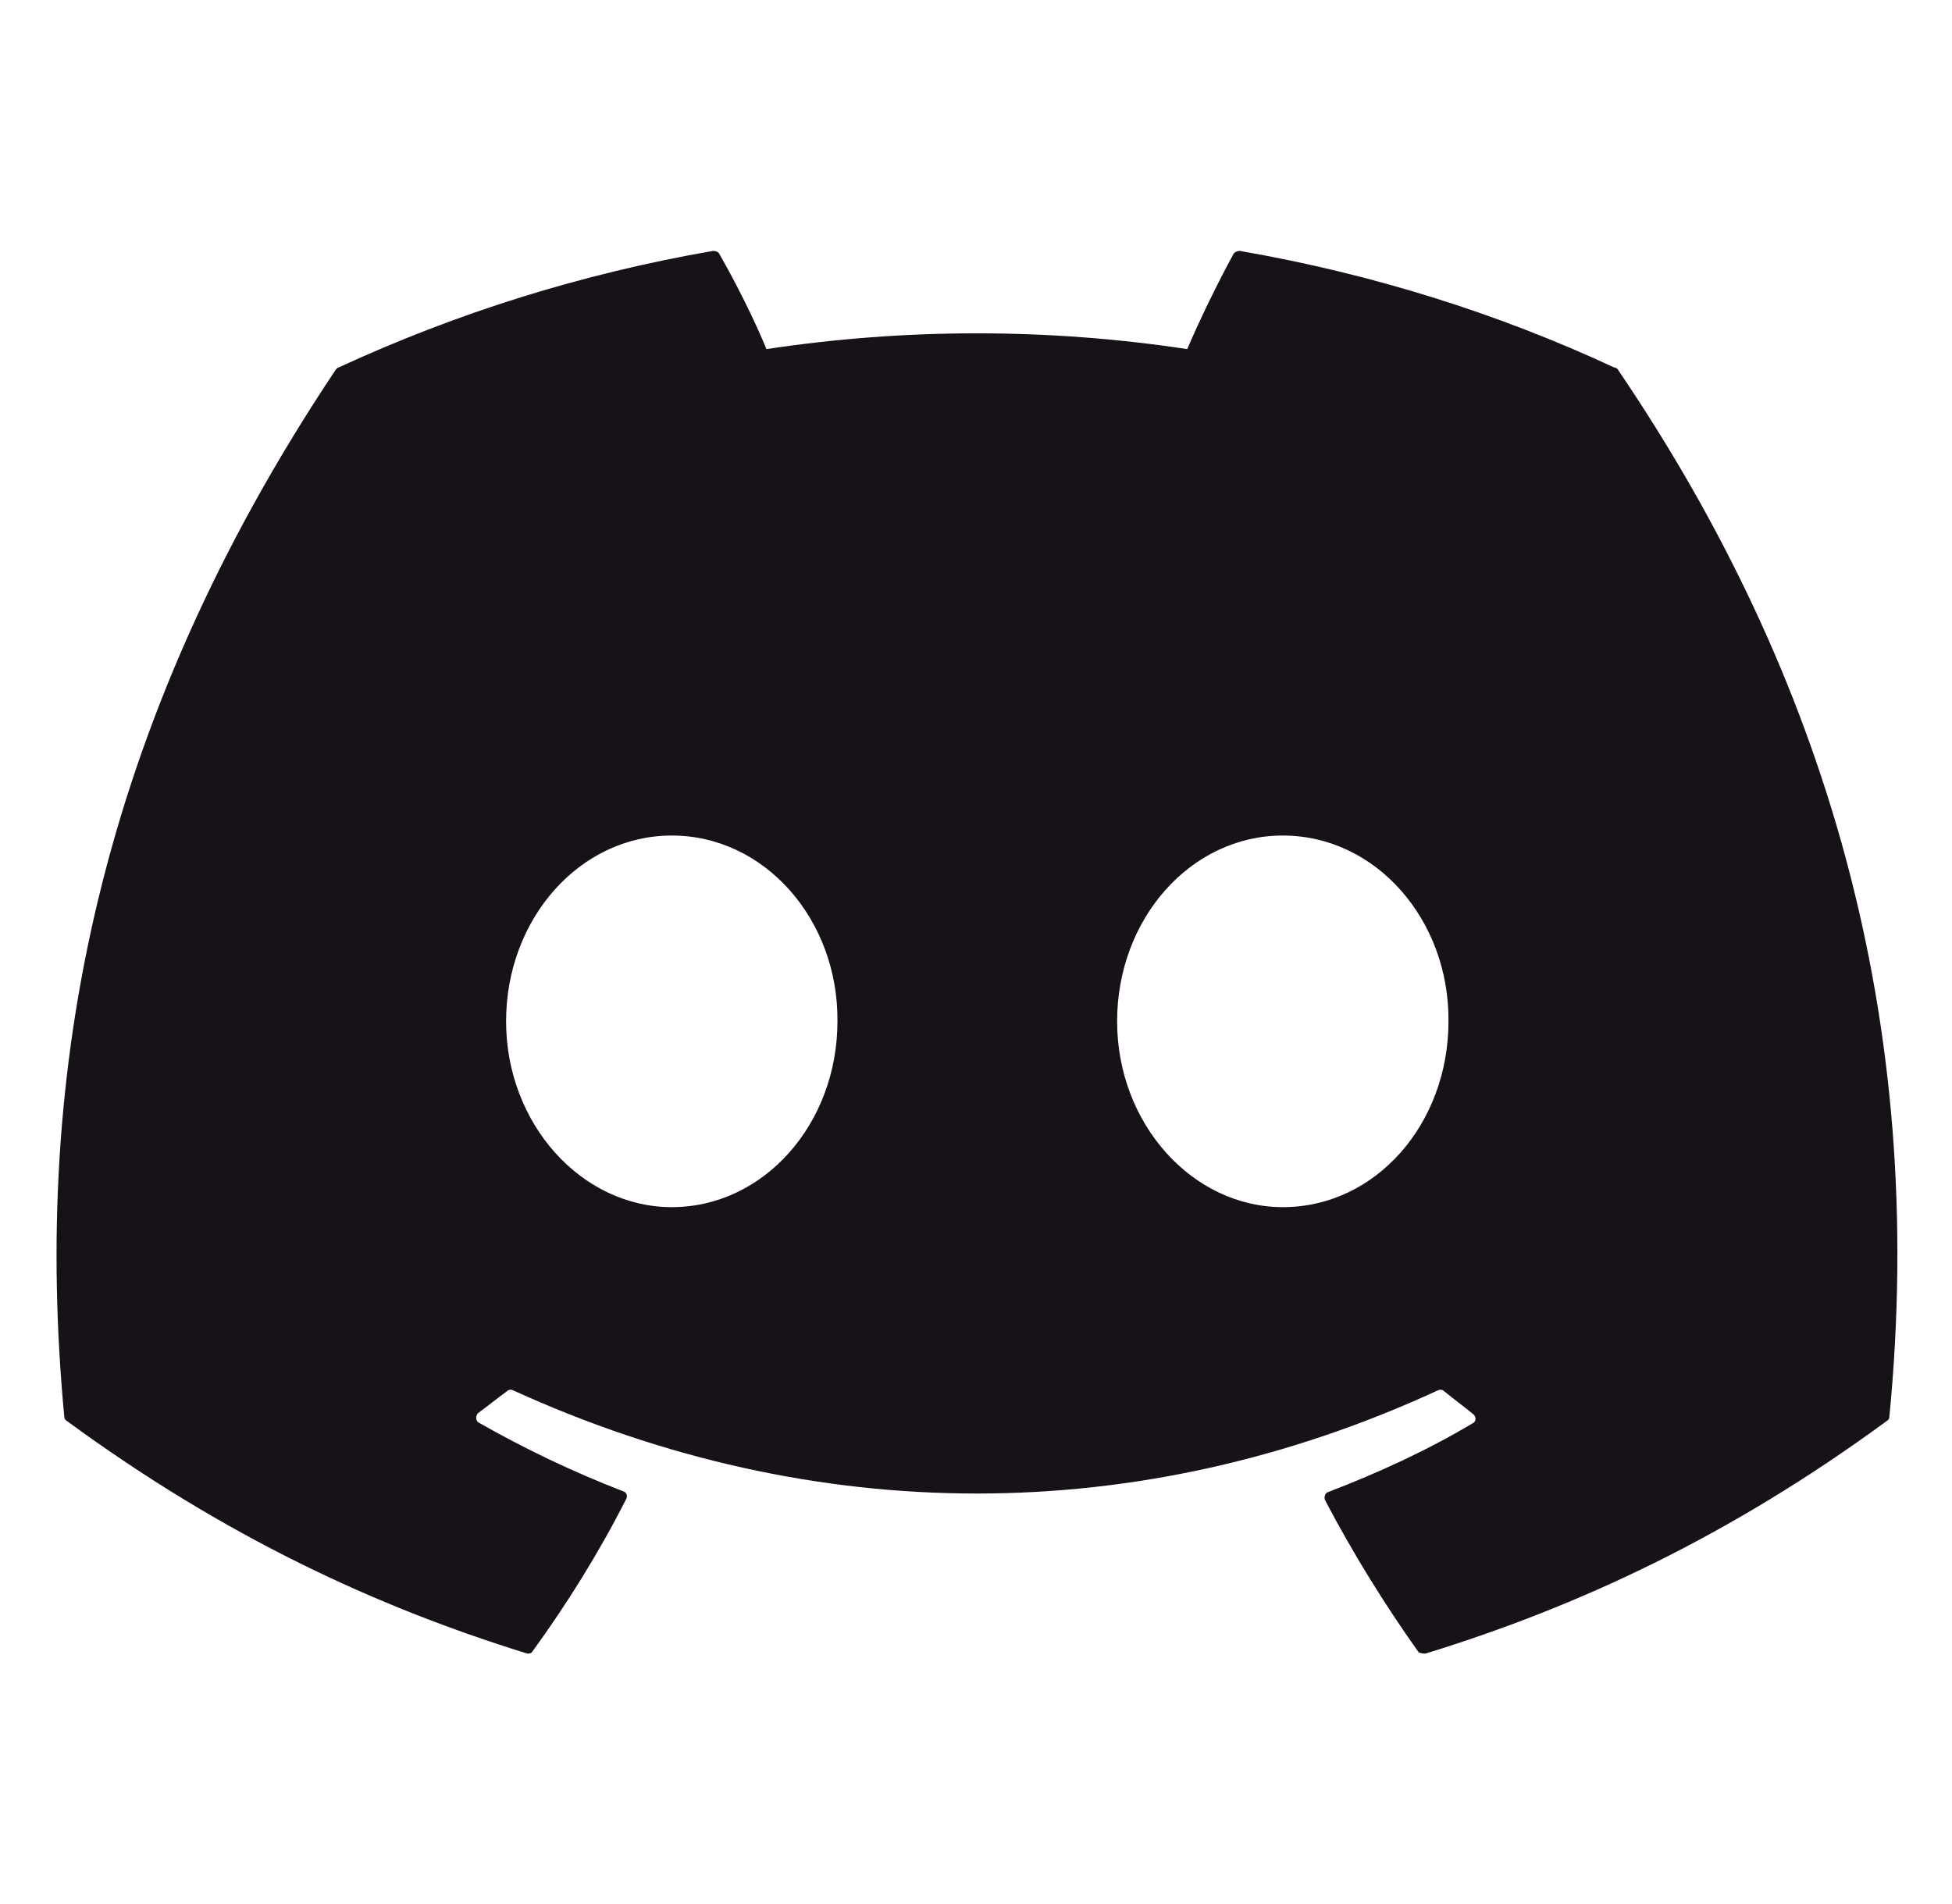 <svg width="41" height="40" viewBox="0 0 41 40" fill="none" xmlns="http://www.w3.org/2000/svg">
<g id="icon">
<path id="Vector" d="M33.904 7.72C31.455 6.579 28.803 5.75 26.042 5.271C26.017 5.271 25.993 5.275 25.971 5.285C25.949 5.294 25.929 5.309 25.913 5.327C25.581 5.934 25.195 6.726 24.937 7.334C22.007 6.892 19.028 6.892 16.099 7.334C15.841 6.708 15.454 5.934 15.104 5.327C15.086 5.29 15.031 5.271 14.976 5.271C12.214 5.75 9.581 6.579 7.113 7.72C7.095 7.72 7.077 7.739 7.058 7.757C2.05 15.251 0.669 22.543 1.35 29.76C1.35 29.797 1.369 29.834 1.405 29.852C4.72 32.283 7.905 33.756 11.054 34.732C11.109 34.75 11.164 34.732 11.183 34.695C11.919 33.682 12.582 32.614 13.153 31.491C13.19 31.417 13.153 31.344 13.079 31.325C12.03 30.92 11.035 30.442 10.059 29.889C9.986 29.852 9.986 29.742 10.041 29.687C10.243 29.539 10.446 29.374 10.649 29.226C10.685 29.189 10.741 29.189 10.777 29.208C17.111 32.099 23.942 32.099 30.203 29.208C30.24 29.189 30.295 29.189 30.332 29.226C30.534 29.392 30.737 29.539 30.939 29.705C31.013 29.76 31.013 29.871 30.921 29.907C29.963 30.478 28.951 30.939 27.901 31.344C27.828 31.362 27.809 31.454 27.828 31.509C28.417 32.633 29.08 33.701 29.798 34.713C29.853 34.732 29.908 34.75 29.963 34.732C33.13 33.756 36.316 32.283 39.63 29.852C39.667 29.834 39.685 29.797 39.685 29.76C40.495 21.419 38.341 14.183 33.977 7.757C33.959 7.739 33.941 7.72 33.904 7.72ZM14.11 25.36C12.214 25.36 10.63 23.61 10.63 21.456C10.63 19.302 12.177 17.553 14.11 17.553C16.062 17.553 17.609 19.32 17.59 21.456C17.59 23.61 16.044 25.36 14.11 25.36ZM26.944 25.36C25.047 25.36 23.464 23.61 23.464 21.456C23.464 19.302 25.011 17.553 26.944 17.553C28.896 17.553 30.442 19.32 30.424 21.456C30.424 23.61 28.896 25.36 26.944 25.36Z" fill="#171118"/>
</g>
</svg>
